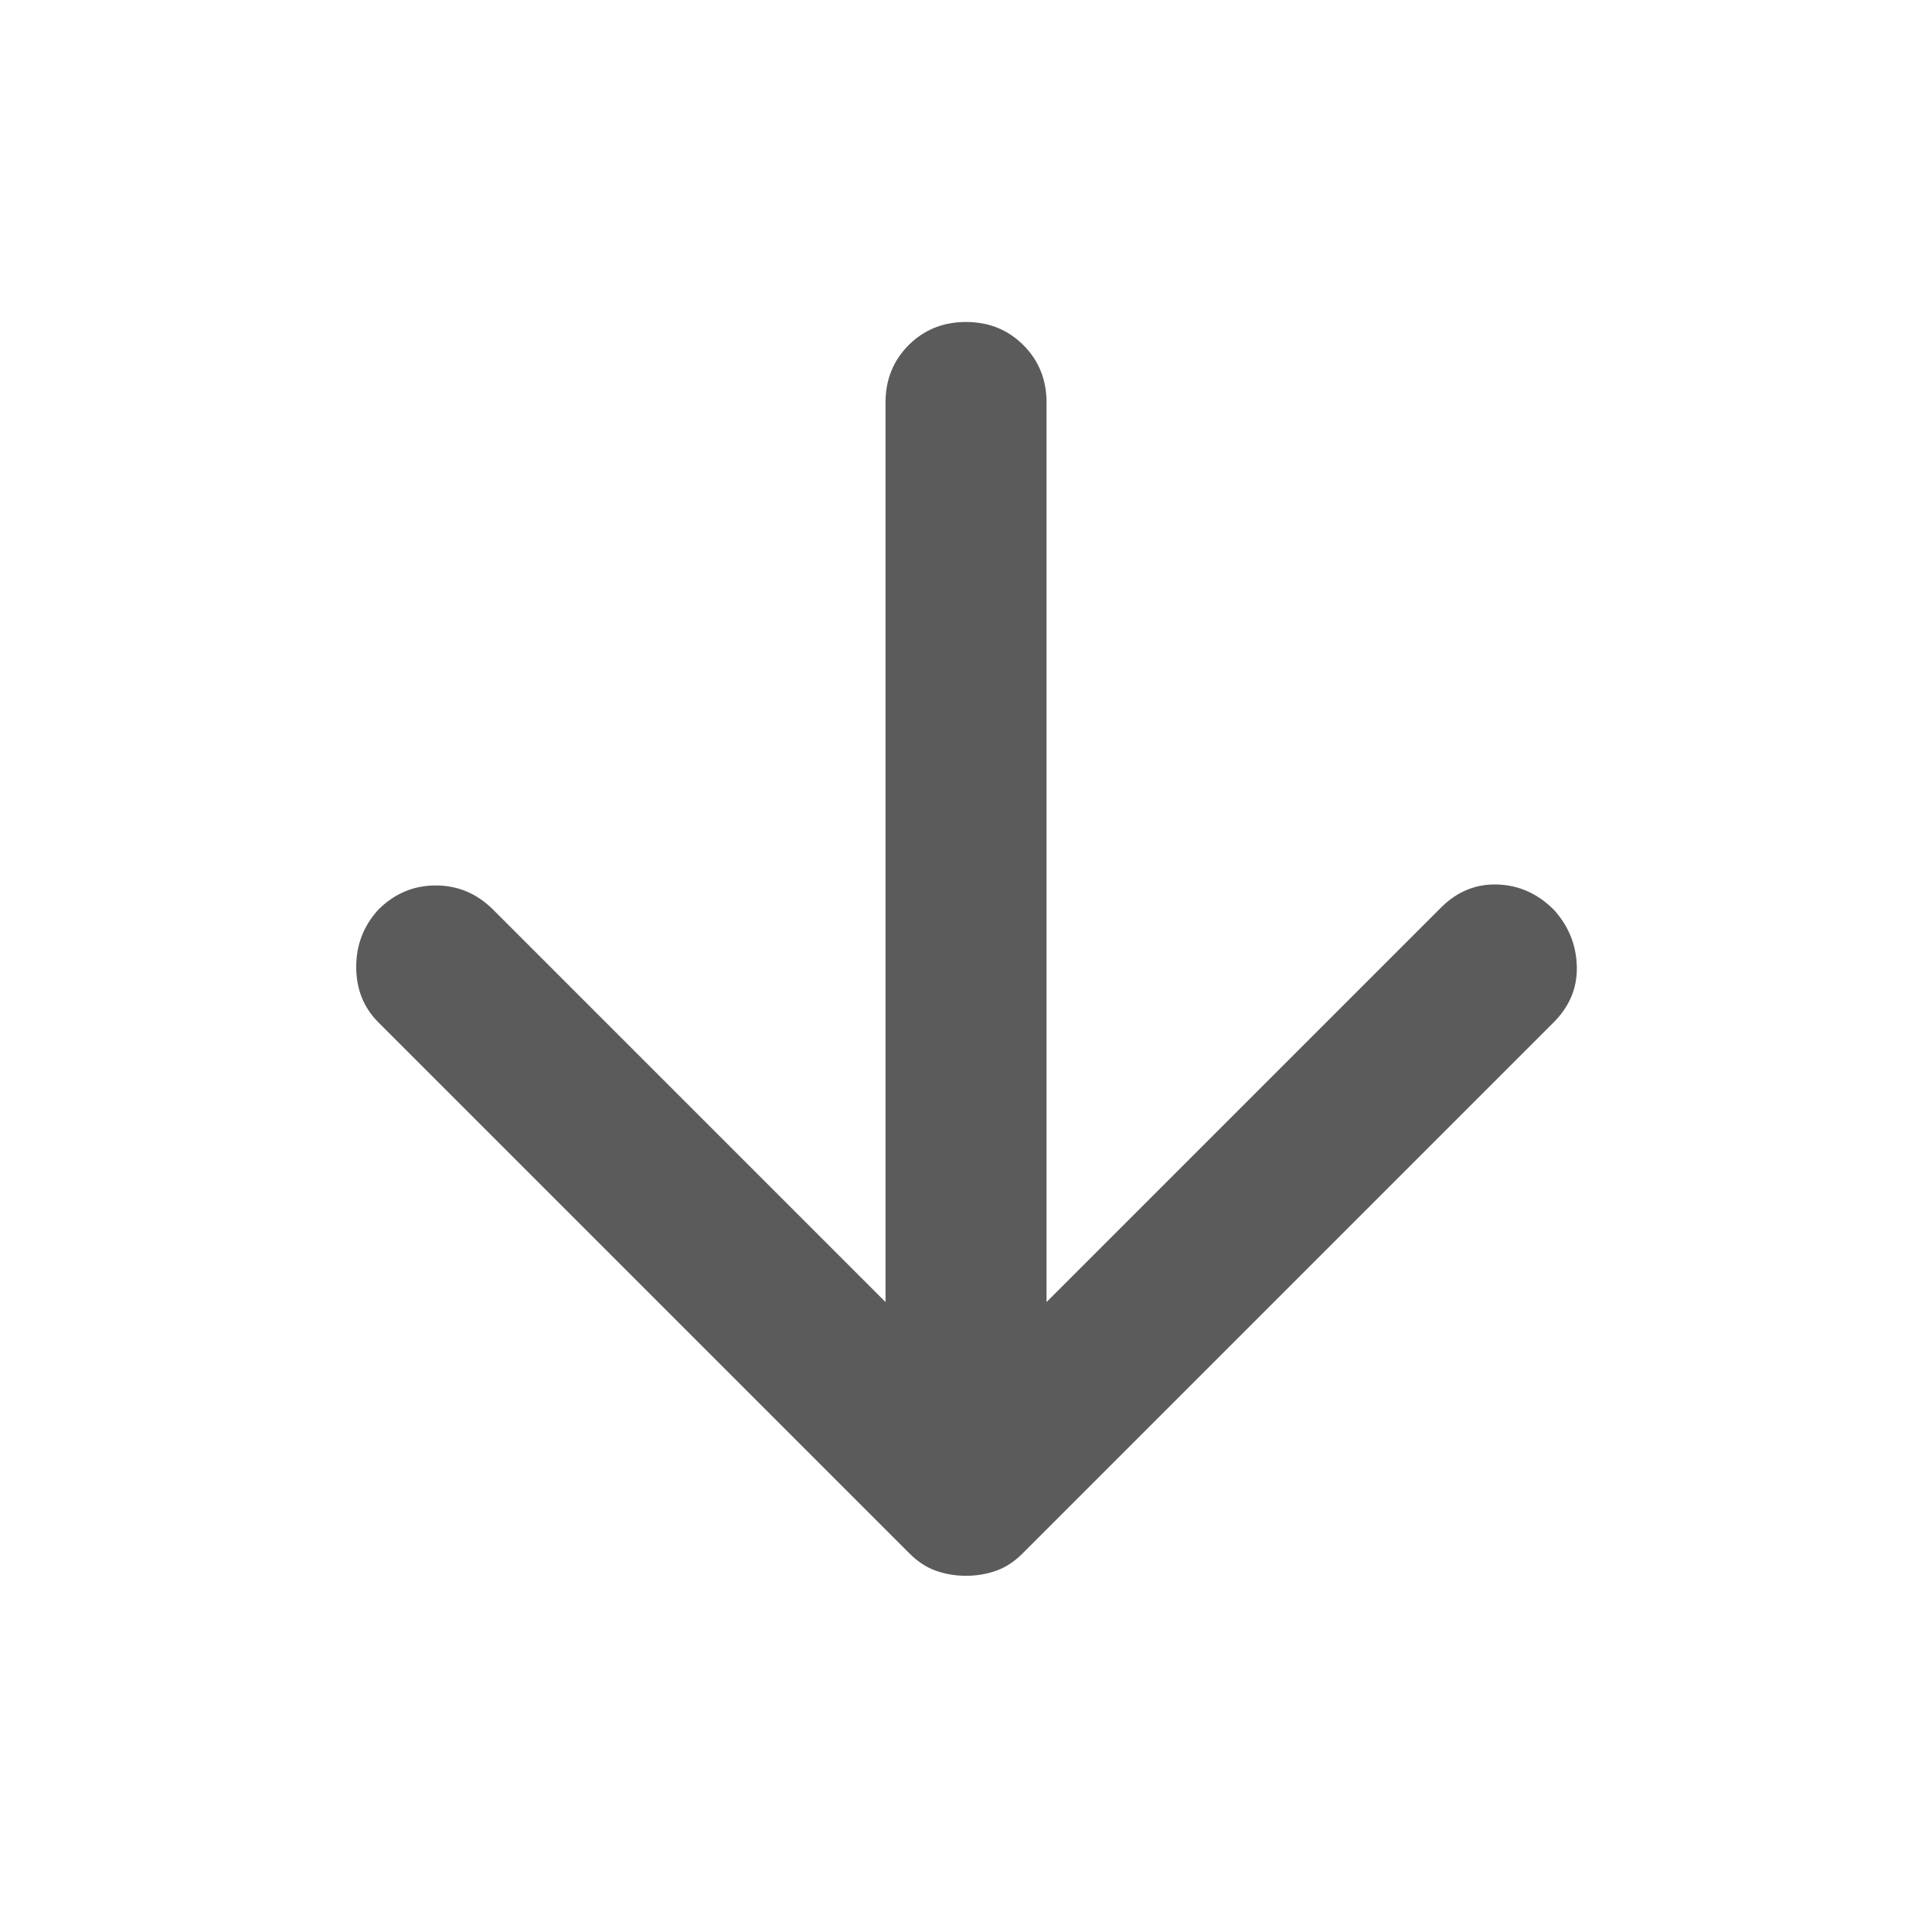 <svg width="32" height="32" viewBox="0 0 32 32" fill="none" xmlns="http://www.w3.org/2000/svg">
<path d="M14.667 21.566V6.666C14.667 6.289 14.795 5.972 15.05 5.716C15.306 5.461 15.623 5.333 16 5.333C16.378 5.333 16.695 5.461 16.95 5.716C17.206 5.972 17.334 6.289 17.334 6.666V21.566L23.867 15.033C24.134 14.766 24.445 14.639 24.8 14.65C25.156 14.661 25.467 14.8 25.734 15.066C25.978 15.333 26.106 15.644 26.117 16C26.128 16.355 26 16.666 25.734 16.933L16.934 25.733C16.8 25.866 16.656 25.961 16.5 26.016C16.345 26.072 16.178 26.1 16 26.1C15.823 26.1 15.656 26.072 15.5 26.016C15.345 25.961 15.2 25.866 15.067 25.733L6.267 16.933C6.023 16.689 5.9 16.383 5.9 16.016C5.9 15.65 6.023 15.333 6.267 15.066C6.534 14.8 6.85 14.666 7.217 14.666C7.584 14.666 7.9 14.8 8.167 15.066L14.667 21.566Z" fill="#5B5B5B"/>
</svg>
